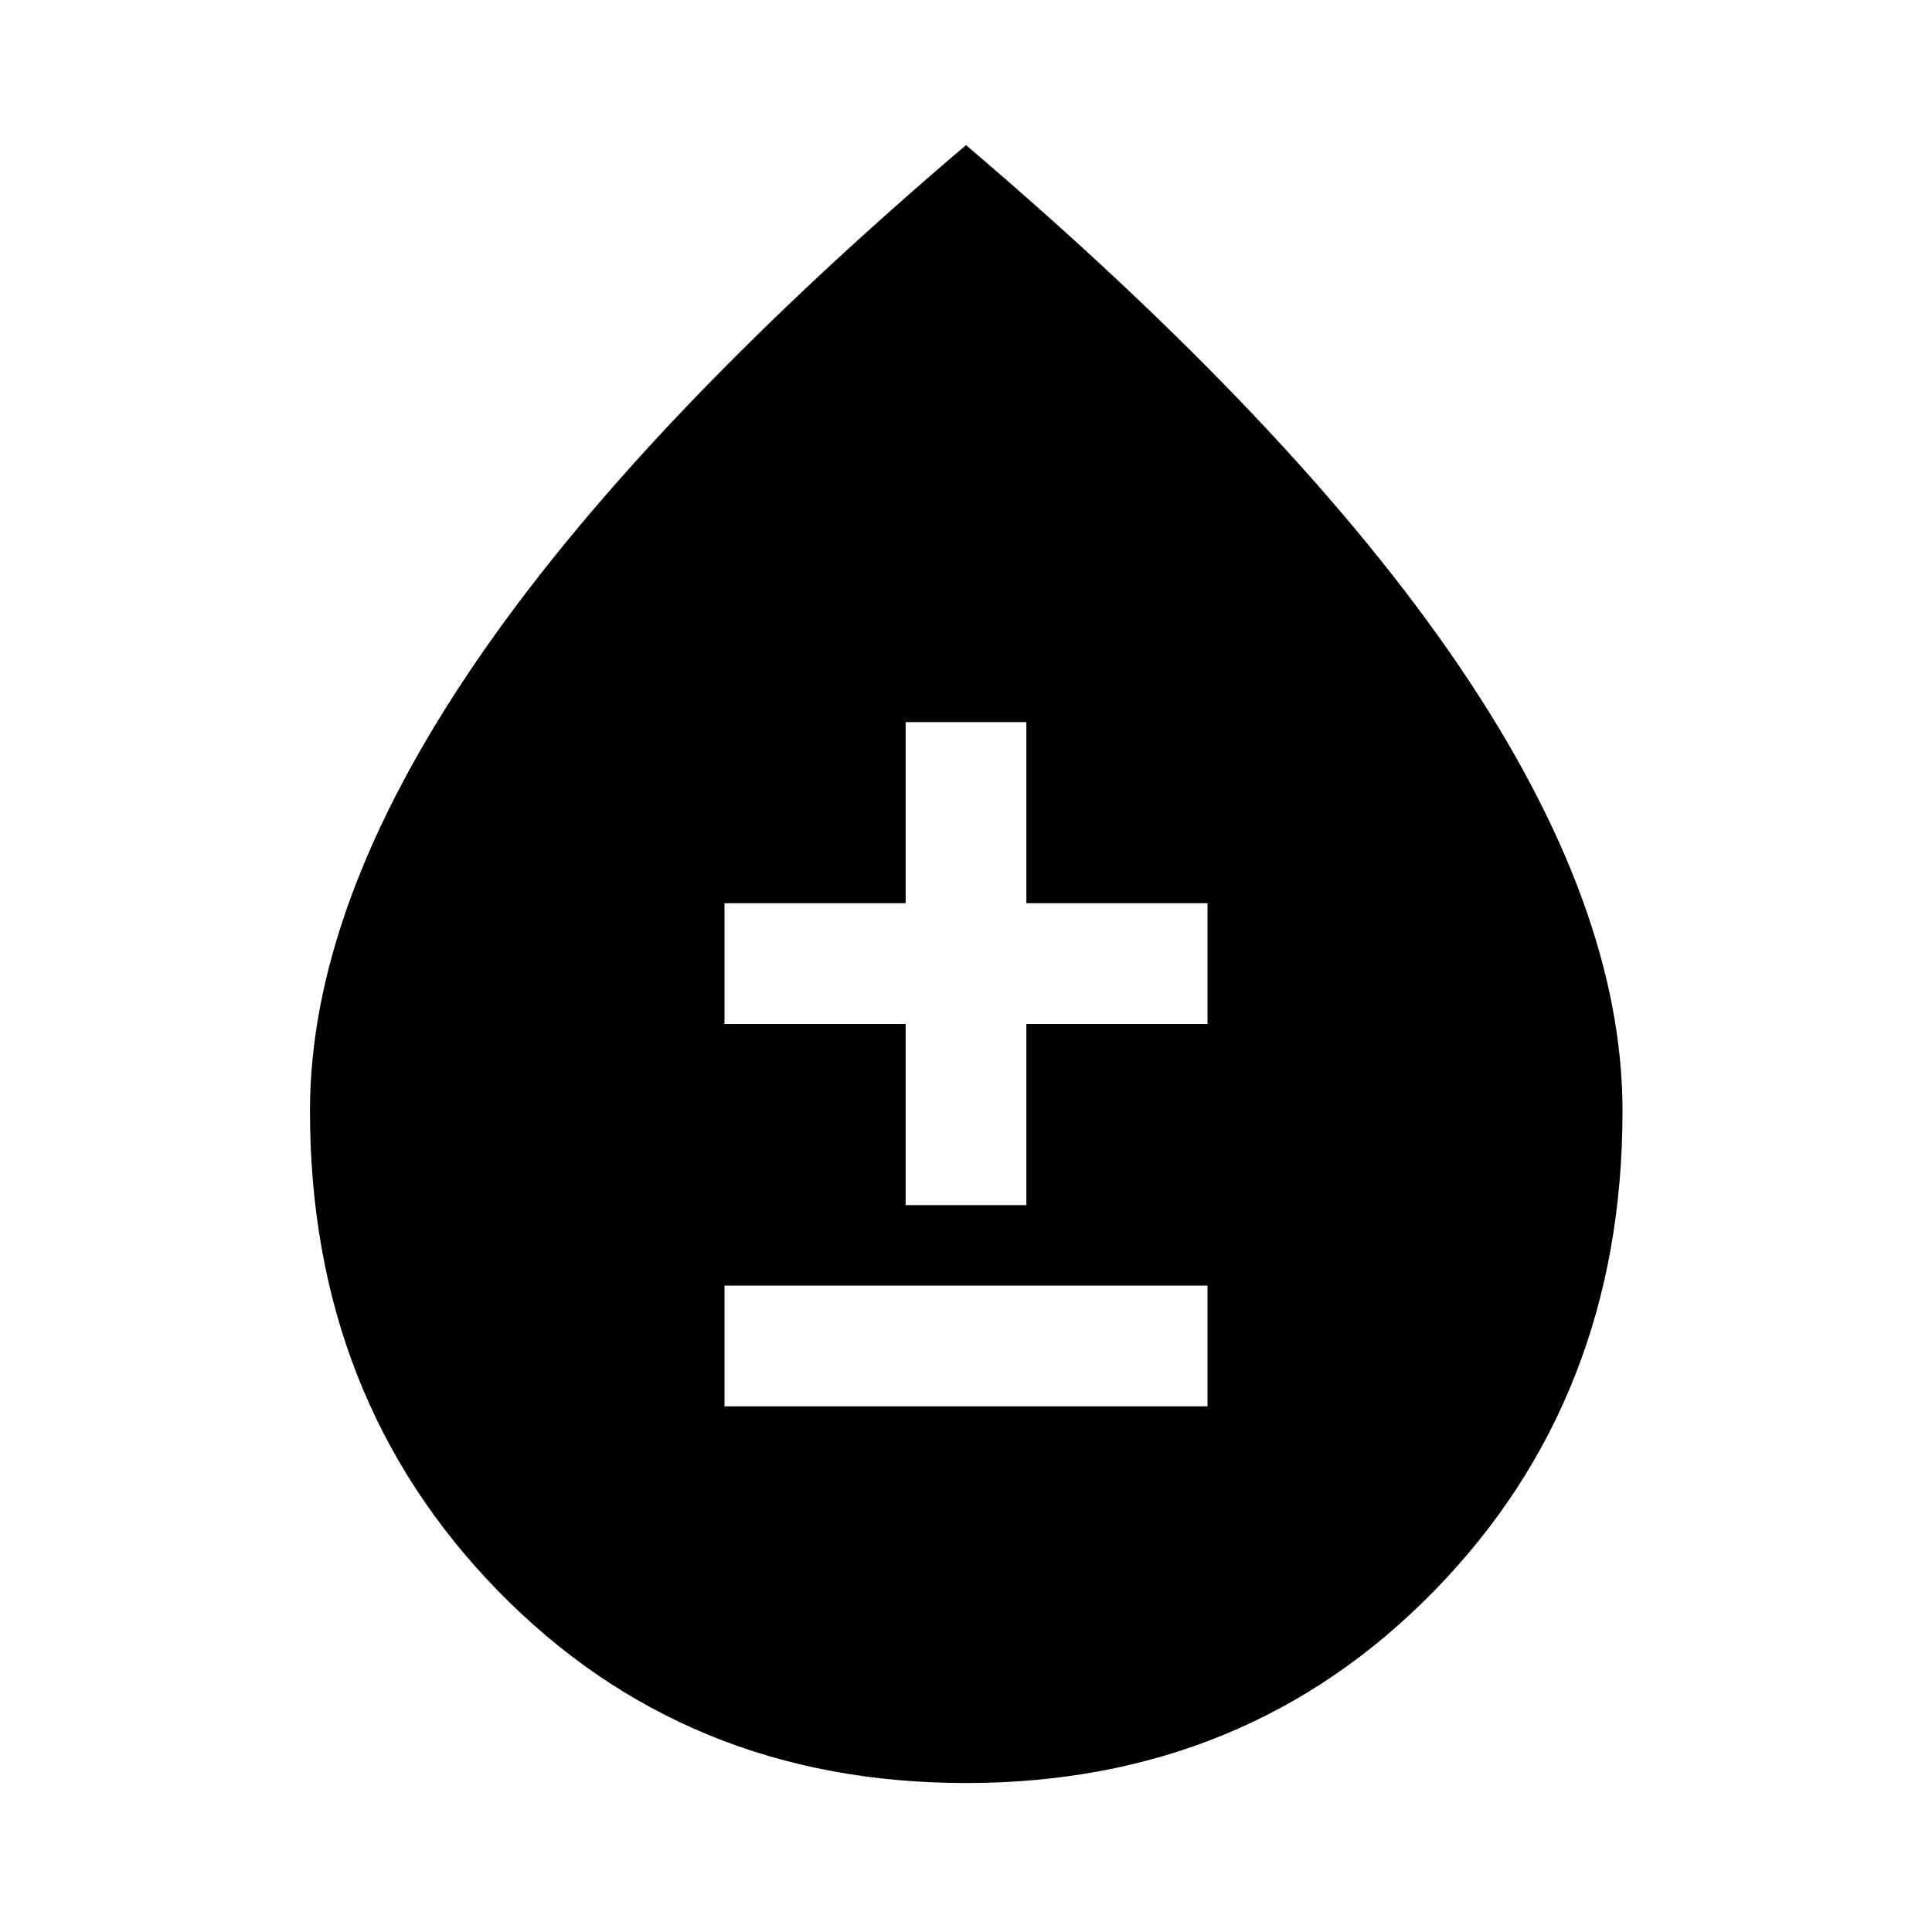 <svg xmlns="http://www.w3.org/2000/svg" width="48" height="48" viewBox="0 96 960 960"><path d="M479.975 981.978q-139.549 0-232.751-95.713T154.022 648q0-101.413 80.934-220.837Q315.891 307.739 480 168.109q164.109 139.63 245.163 259.054Q806.218 546.587 806.218 648q0 142.552-93.347 238.265t-232.896 95.713ZM360 794.804h240v-60H360v60Zm90-100h60v-90h90v-60h-90v-90h-60v90h-90v60h90v90Z"/></svg>